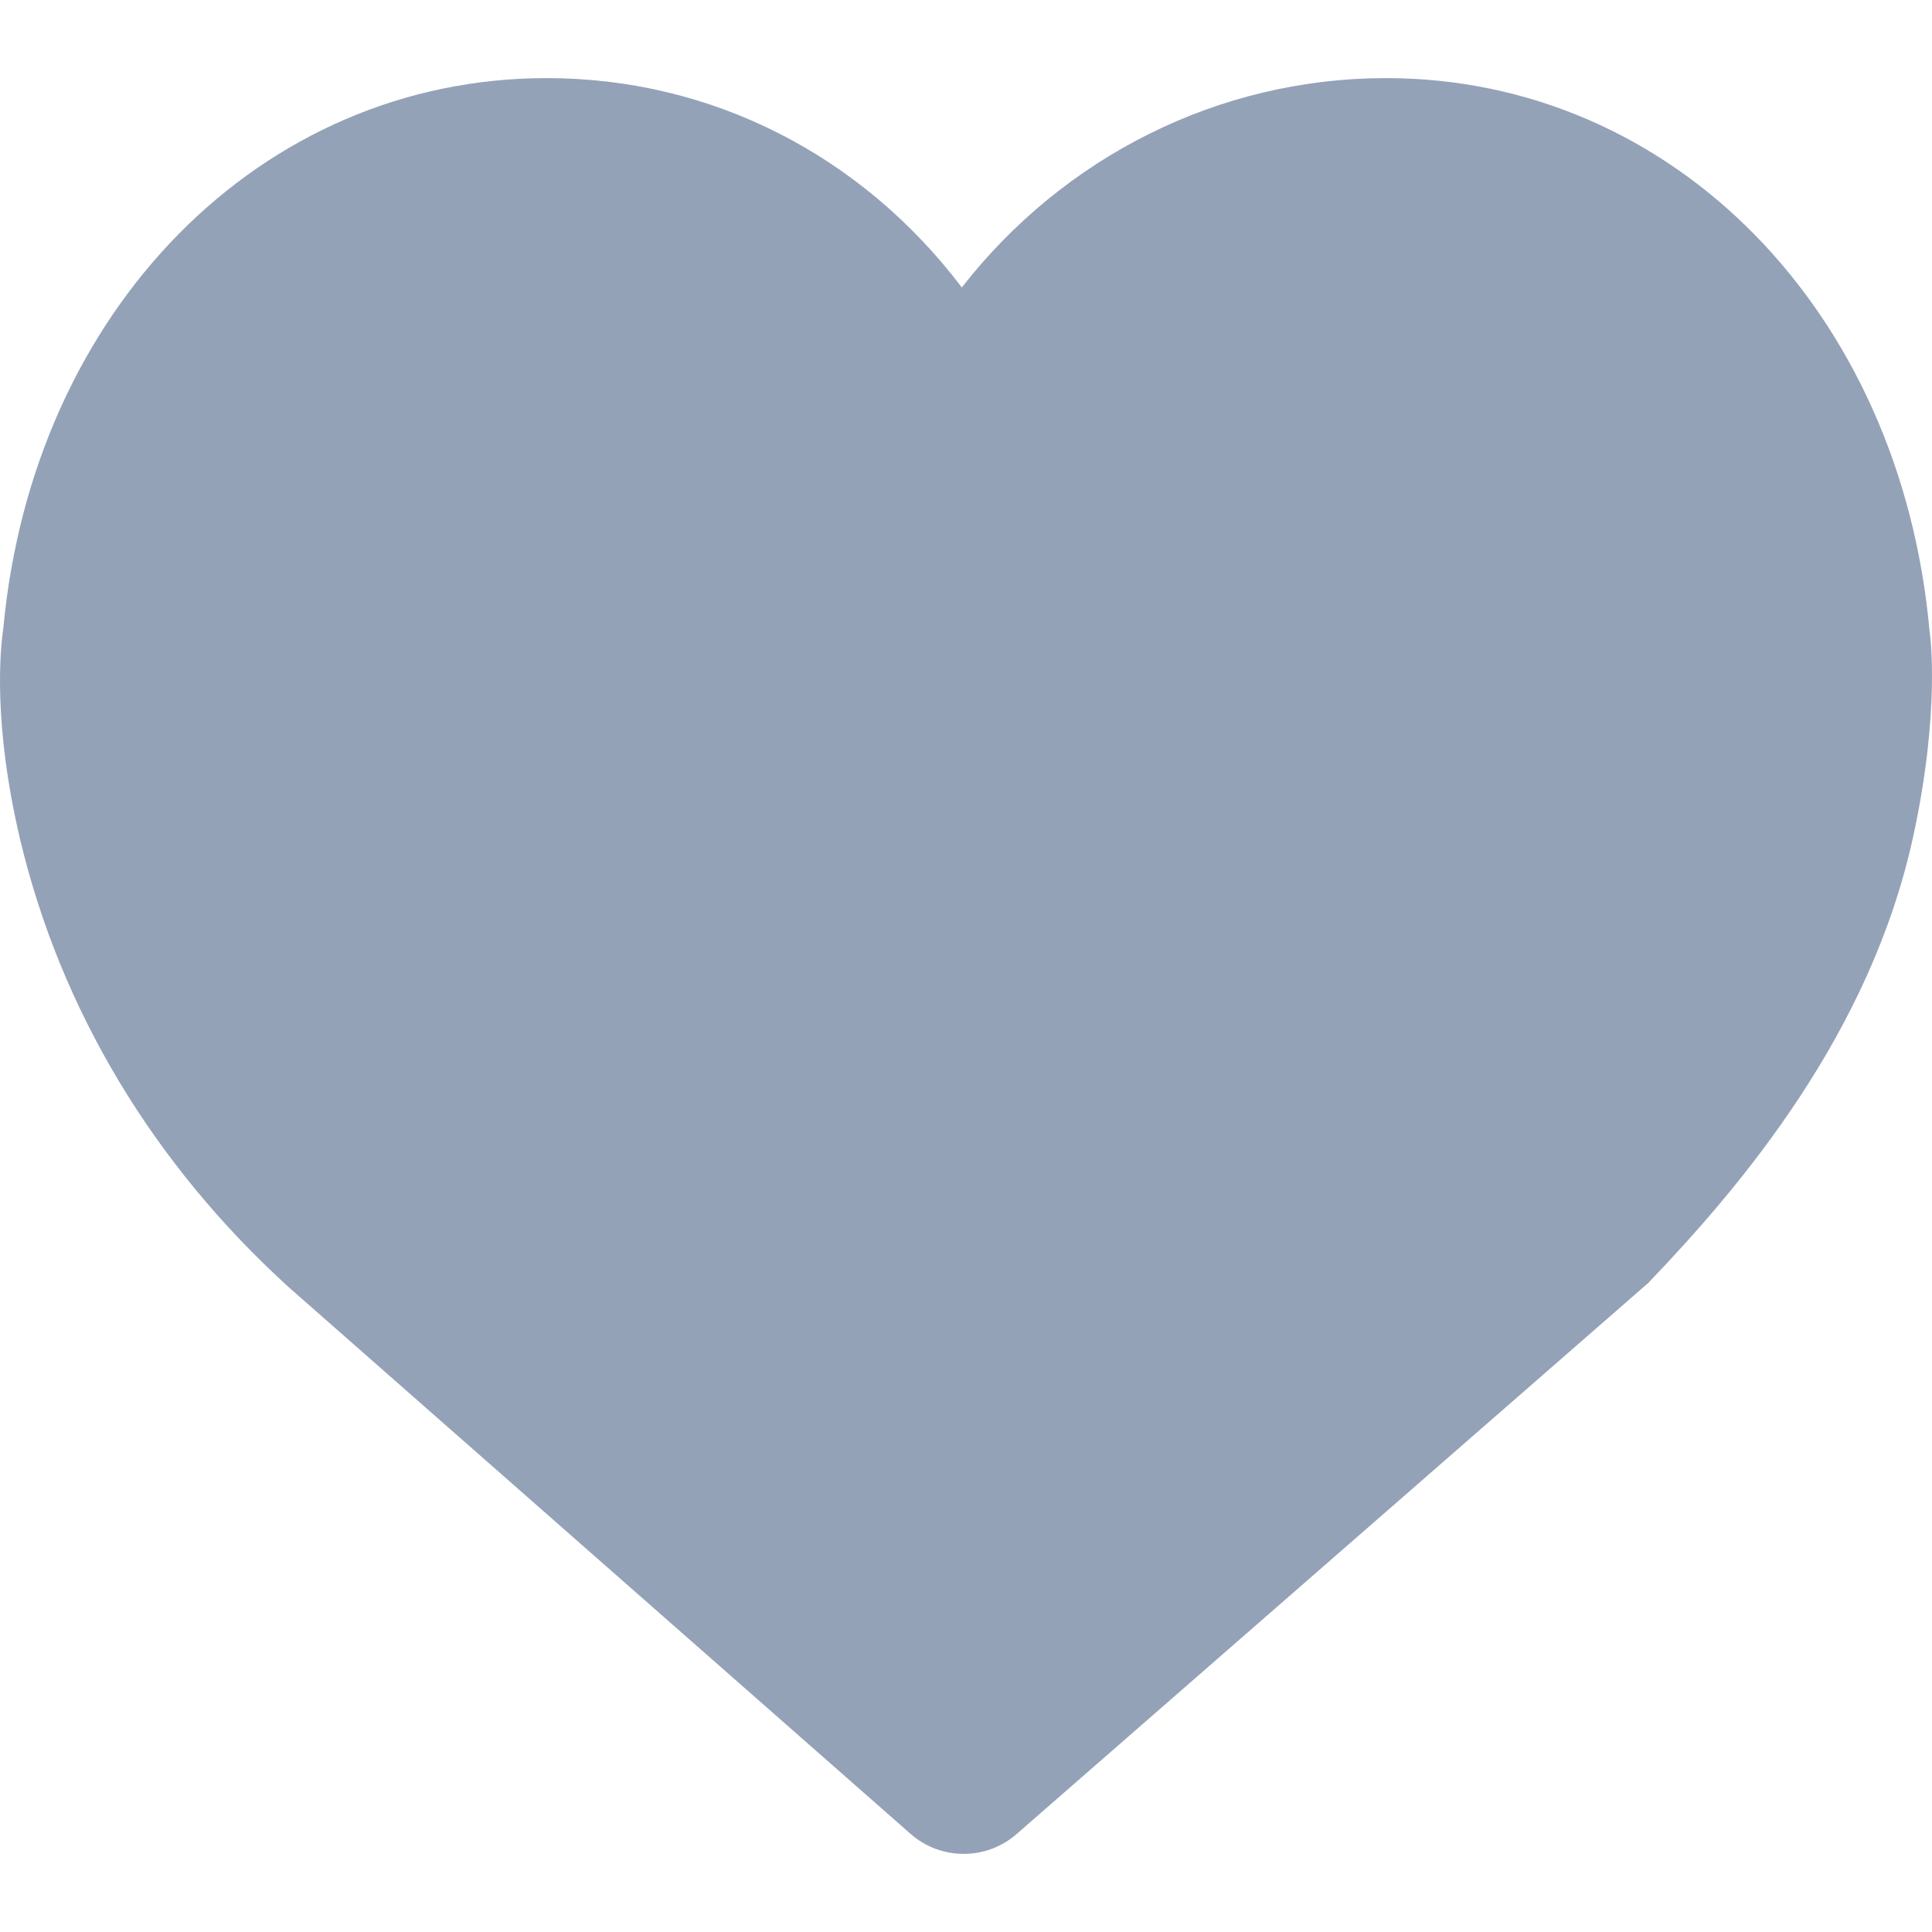 <?xml version="1.0" encoding="iso-8859-1"?>
<!-- Uploaded to: SVG Repo, www.svgrepo.com, Generator: SVG Repo Mixer Tools -->
<svg fill="#94a2b8" height="800px" width="800px" version="1.1" id="Layer_1" xmlns="http://www.w3.org/2000/svg" xmlns:xlink="http://www.w3.org/1999/xlink" 
	 viewBox="0 0 512.131 512.131" xml:space="preserve">
<g>
	<g>
		<path d="M511.489,167.372c-7.573-84.992-68.16-146.667-144.107-146.667c-44.395,0-85.483,20.928-112.427,55.488
			c-26.475-34.923-66.155-55.488-110.037-55.488c-75.691,0-136.171,61.312-144.043,145.856c-0.811,5.483-2.795,25.045,4.395,55.68
			C15.98,267.532,40.62,308.663,76.759,341.41l164.608,144.704c4.011,3.541,9.067,5.312,14.08,5.312
			c4.992,0,10.005-1.749,14.016-5.248L436.865,340.13c24.704-25.771,58.859-66.048,70.251-118.251
			C514.391,188.514,511.66,168.268,511.489,167.372z"/>
	</g>
</g>
</svg>